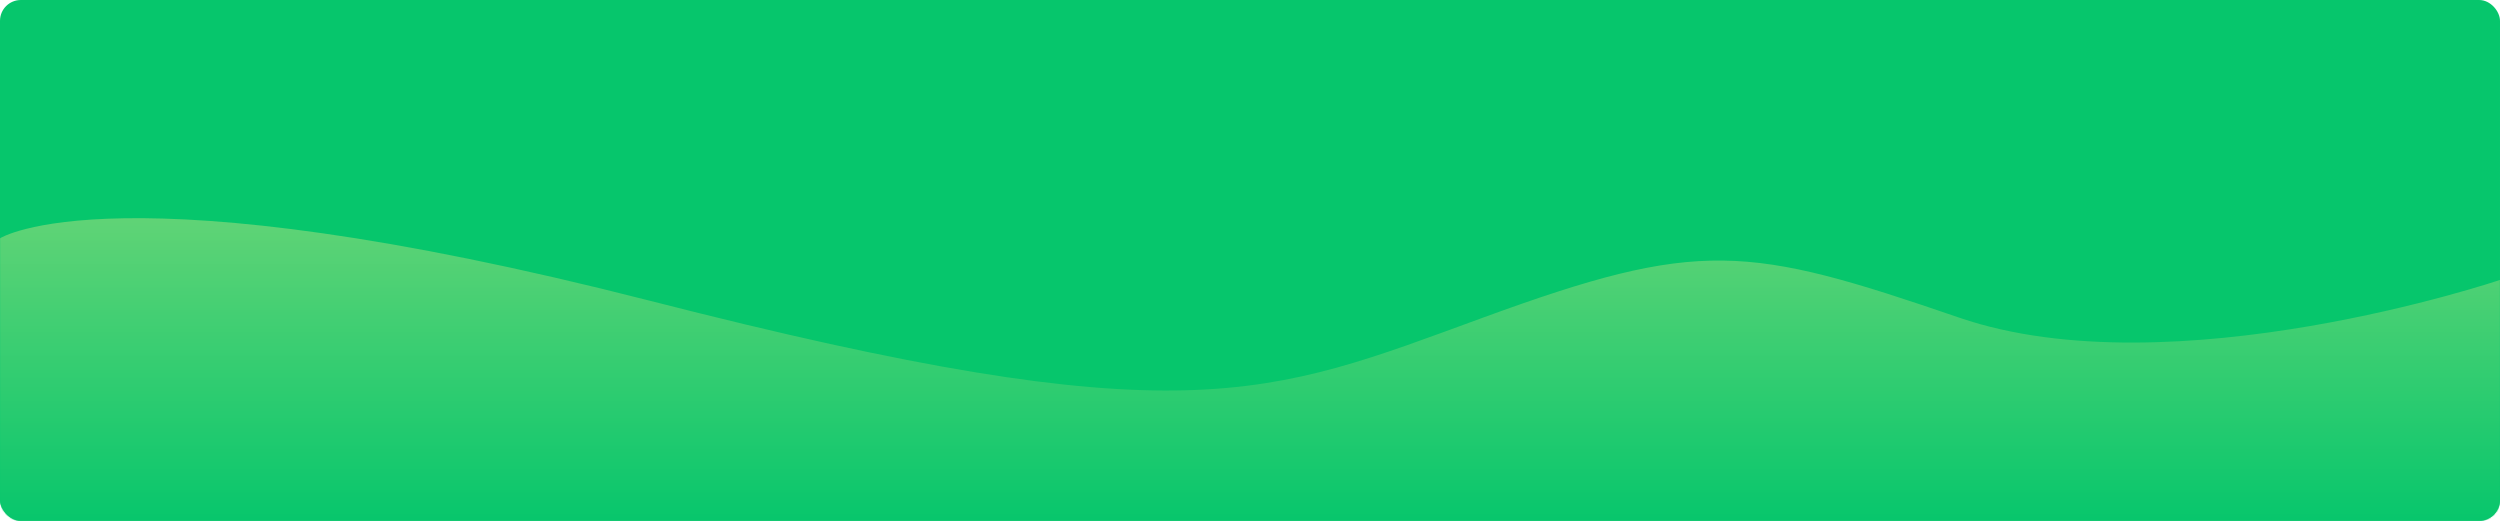 <svg width="1920" height="408" viewBox="0 0 1920 408" fill="none" xmlns="http://www.w3.org/2000/svg">
<rect width="1920" height="400" rx="16" fill="#06C66C"/>
<mask id="mask0_123_631" style="mask-type:alpha" maskUnits="userSpaceOnUse" x="0" y="0" width="1920" height="400">
<rect width="1920" height="400" rx="16" fill="white"/>
</mask>
<g mask="url(#mask0_123_631)">
<path fill-rule="evenodd" clip-rule="evenodd" d="M9.84669e-05 183C9.84669e-05 183 88.8 126 499.2 231C909.6 336 972 305 1138.8 244C1305.6 183 1341.6 188 1504.8 244C1668 300 1920 215 1920 215V506H-20.4L9.84669e-05 183Z" fill="url(#paint0_linear_123_631)"/>
</g>
<defs>
<linearGradient id="paint0_linear_123_631" x1="2148.82" y1="403.748" x2="2148.82" y2="1.751" gradientUnits="userSpaceOnUse">
<stop stop-color="#06C66C"/>
<stop offset="1" stop-color="#9FDD7D"/>
</linearGradient>
</defs>
</svg>

